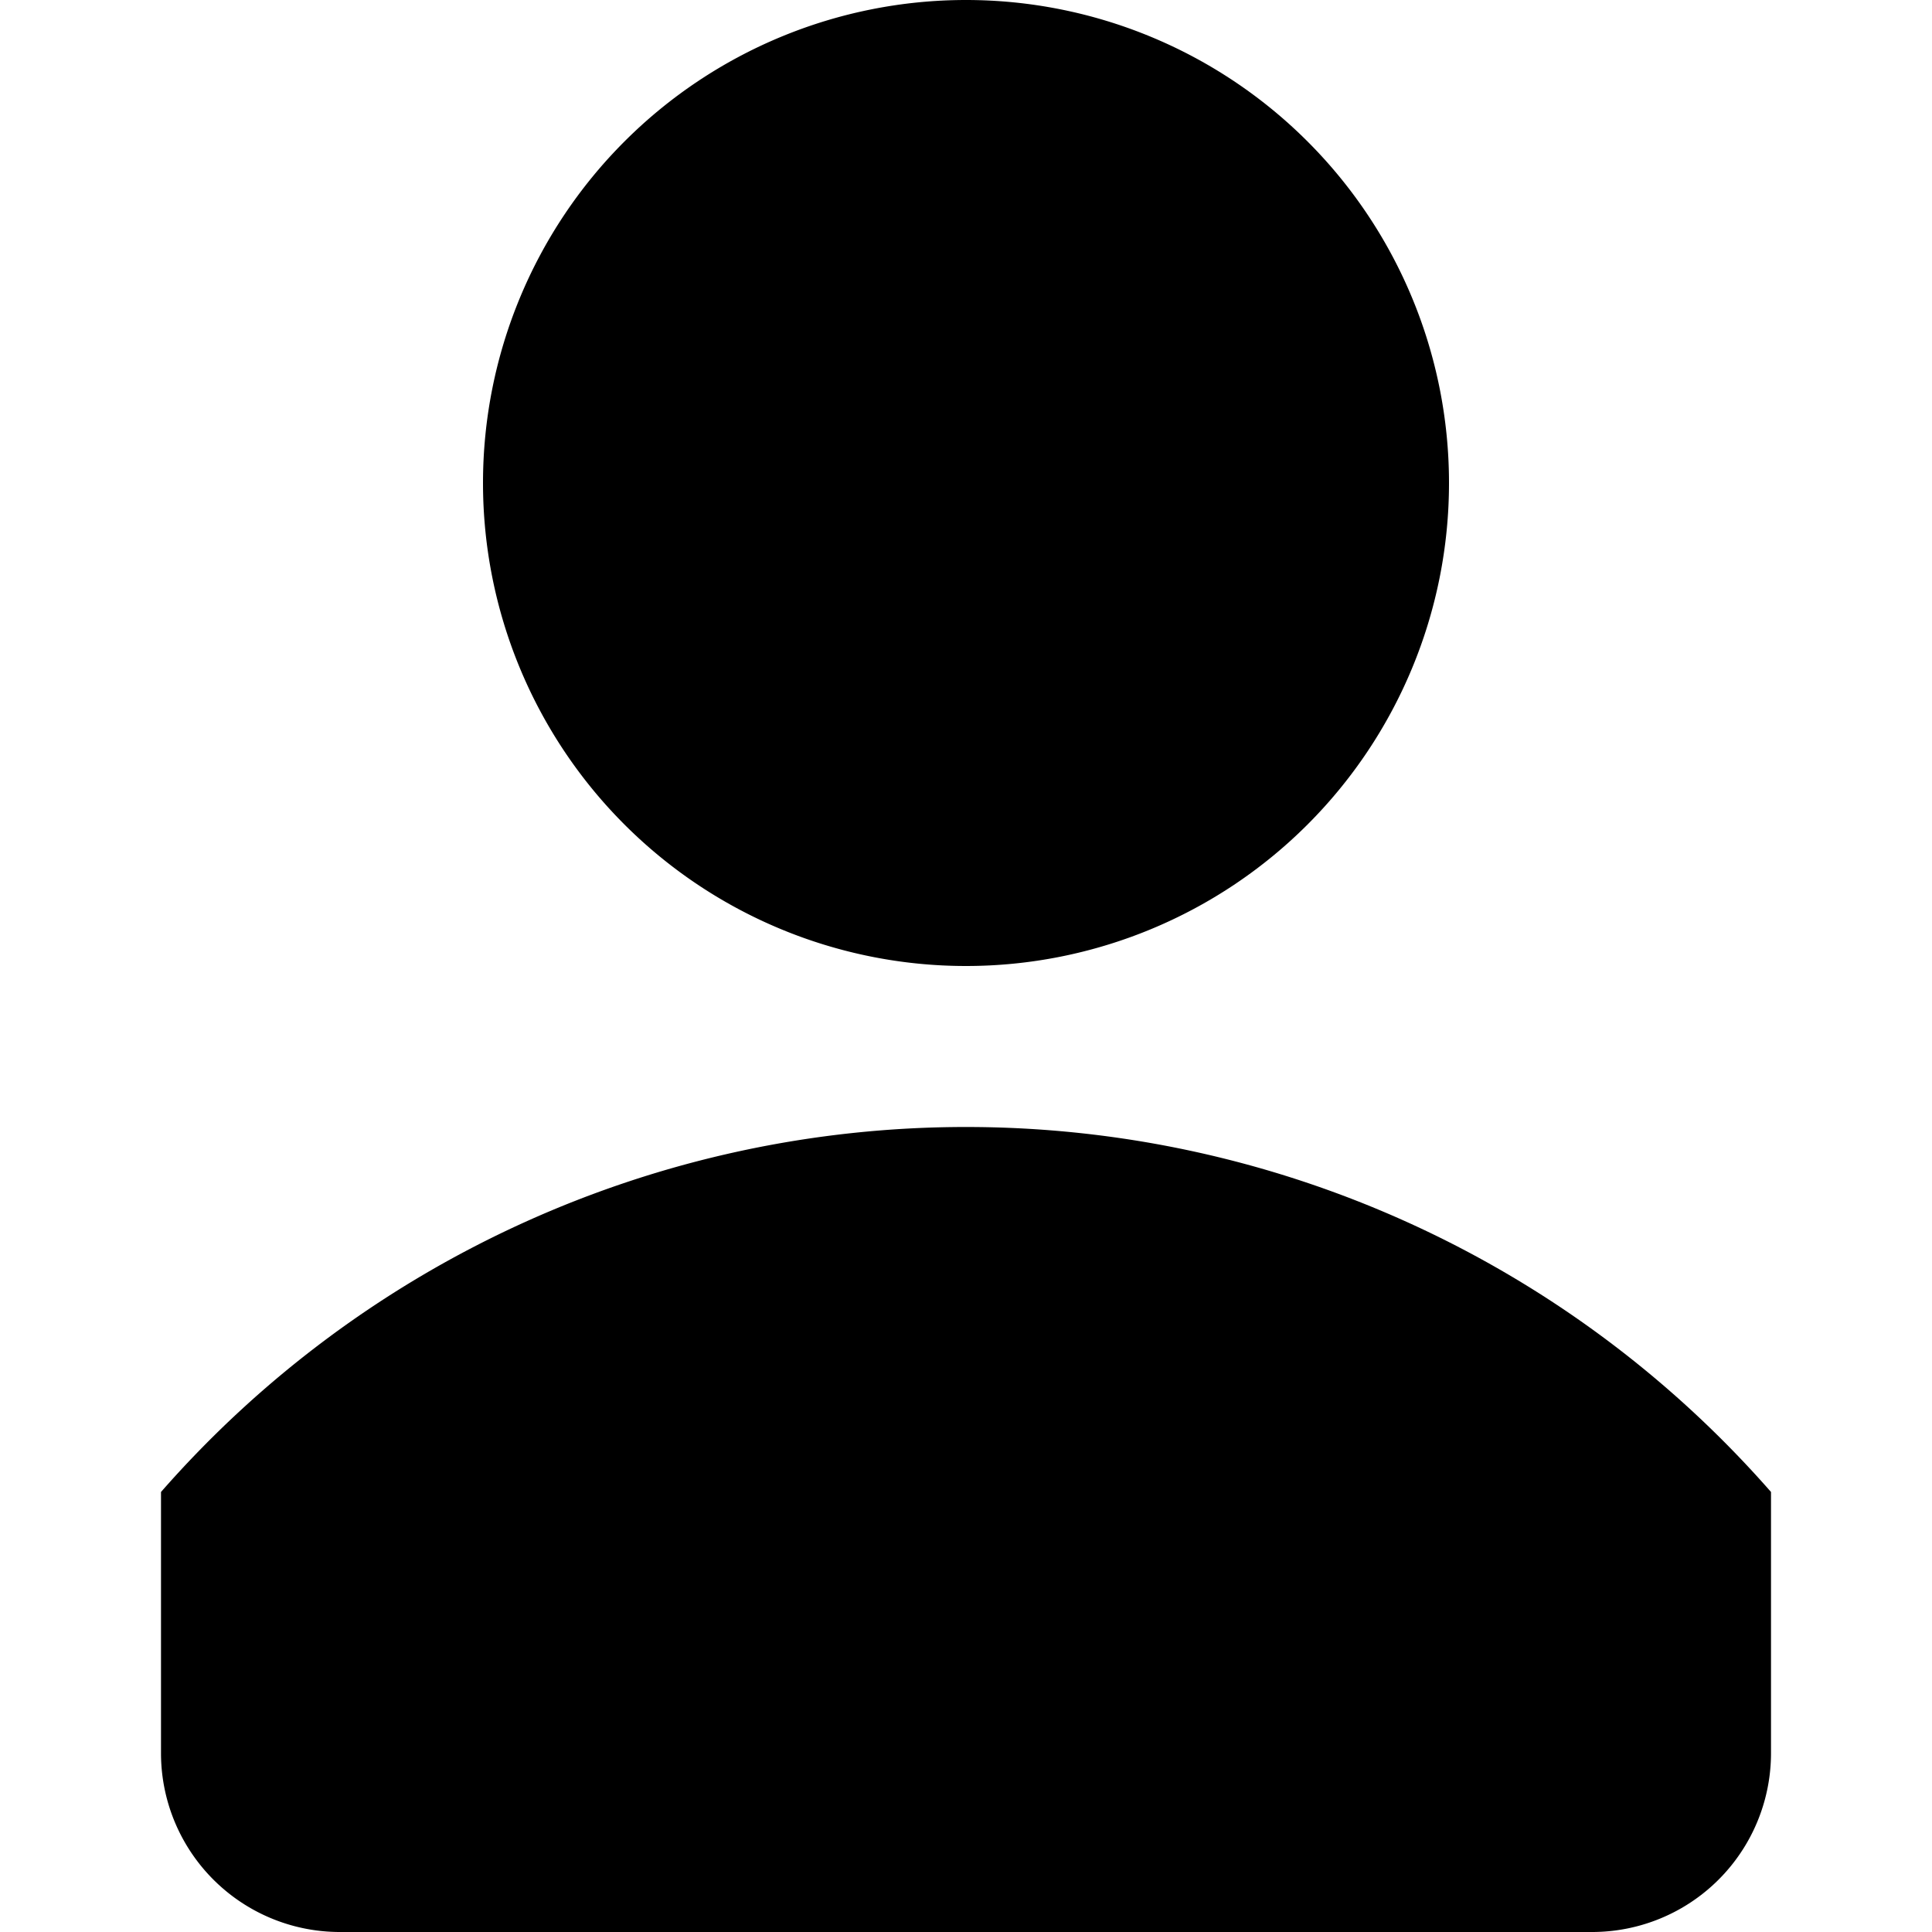 <svg viewBox="0 0 24 24"><path d="M12 12a6 6 0 1 0-6-6 6 6 0 0 0 6 6zM12 14a13.289 13.289 0 0 0-10 4.534v3.244A2.222 2.222 0 0 0 4.222 24h15.556A2.222 2.222 0 0 0 22 21.778v-3.244A13.289 13.289 0 0 0 12 14z"/></svg>